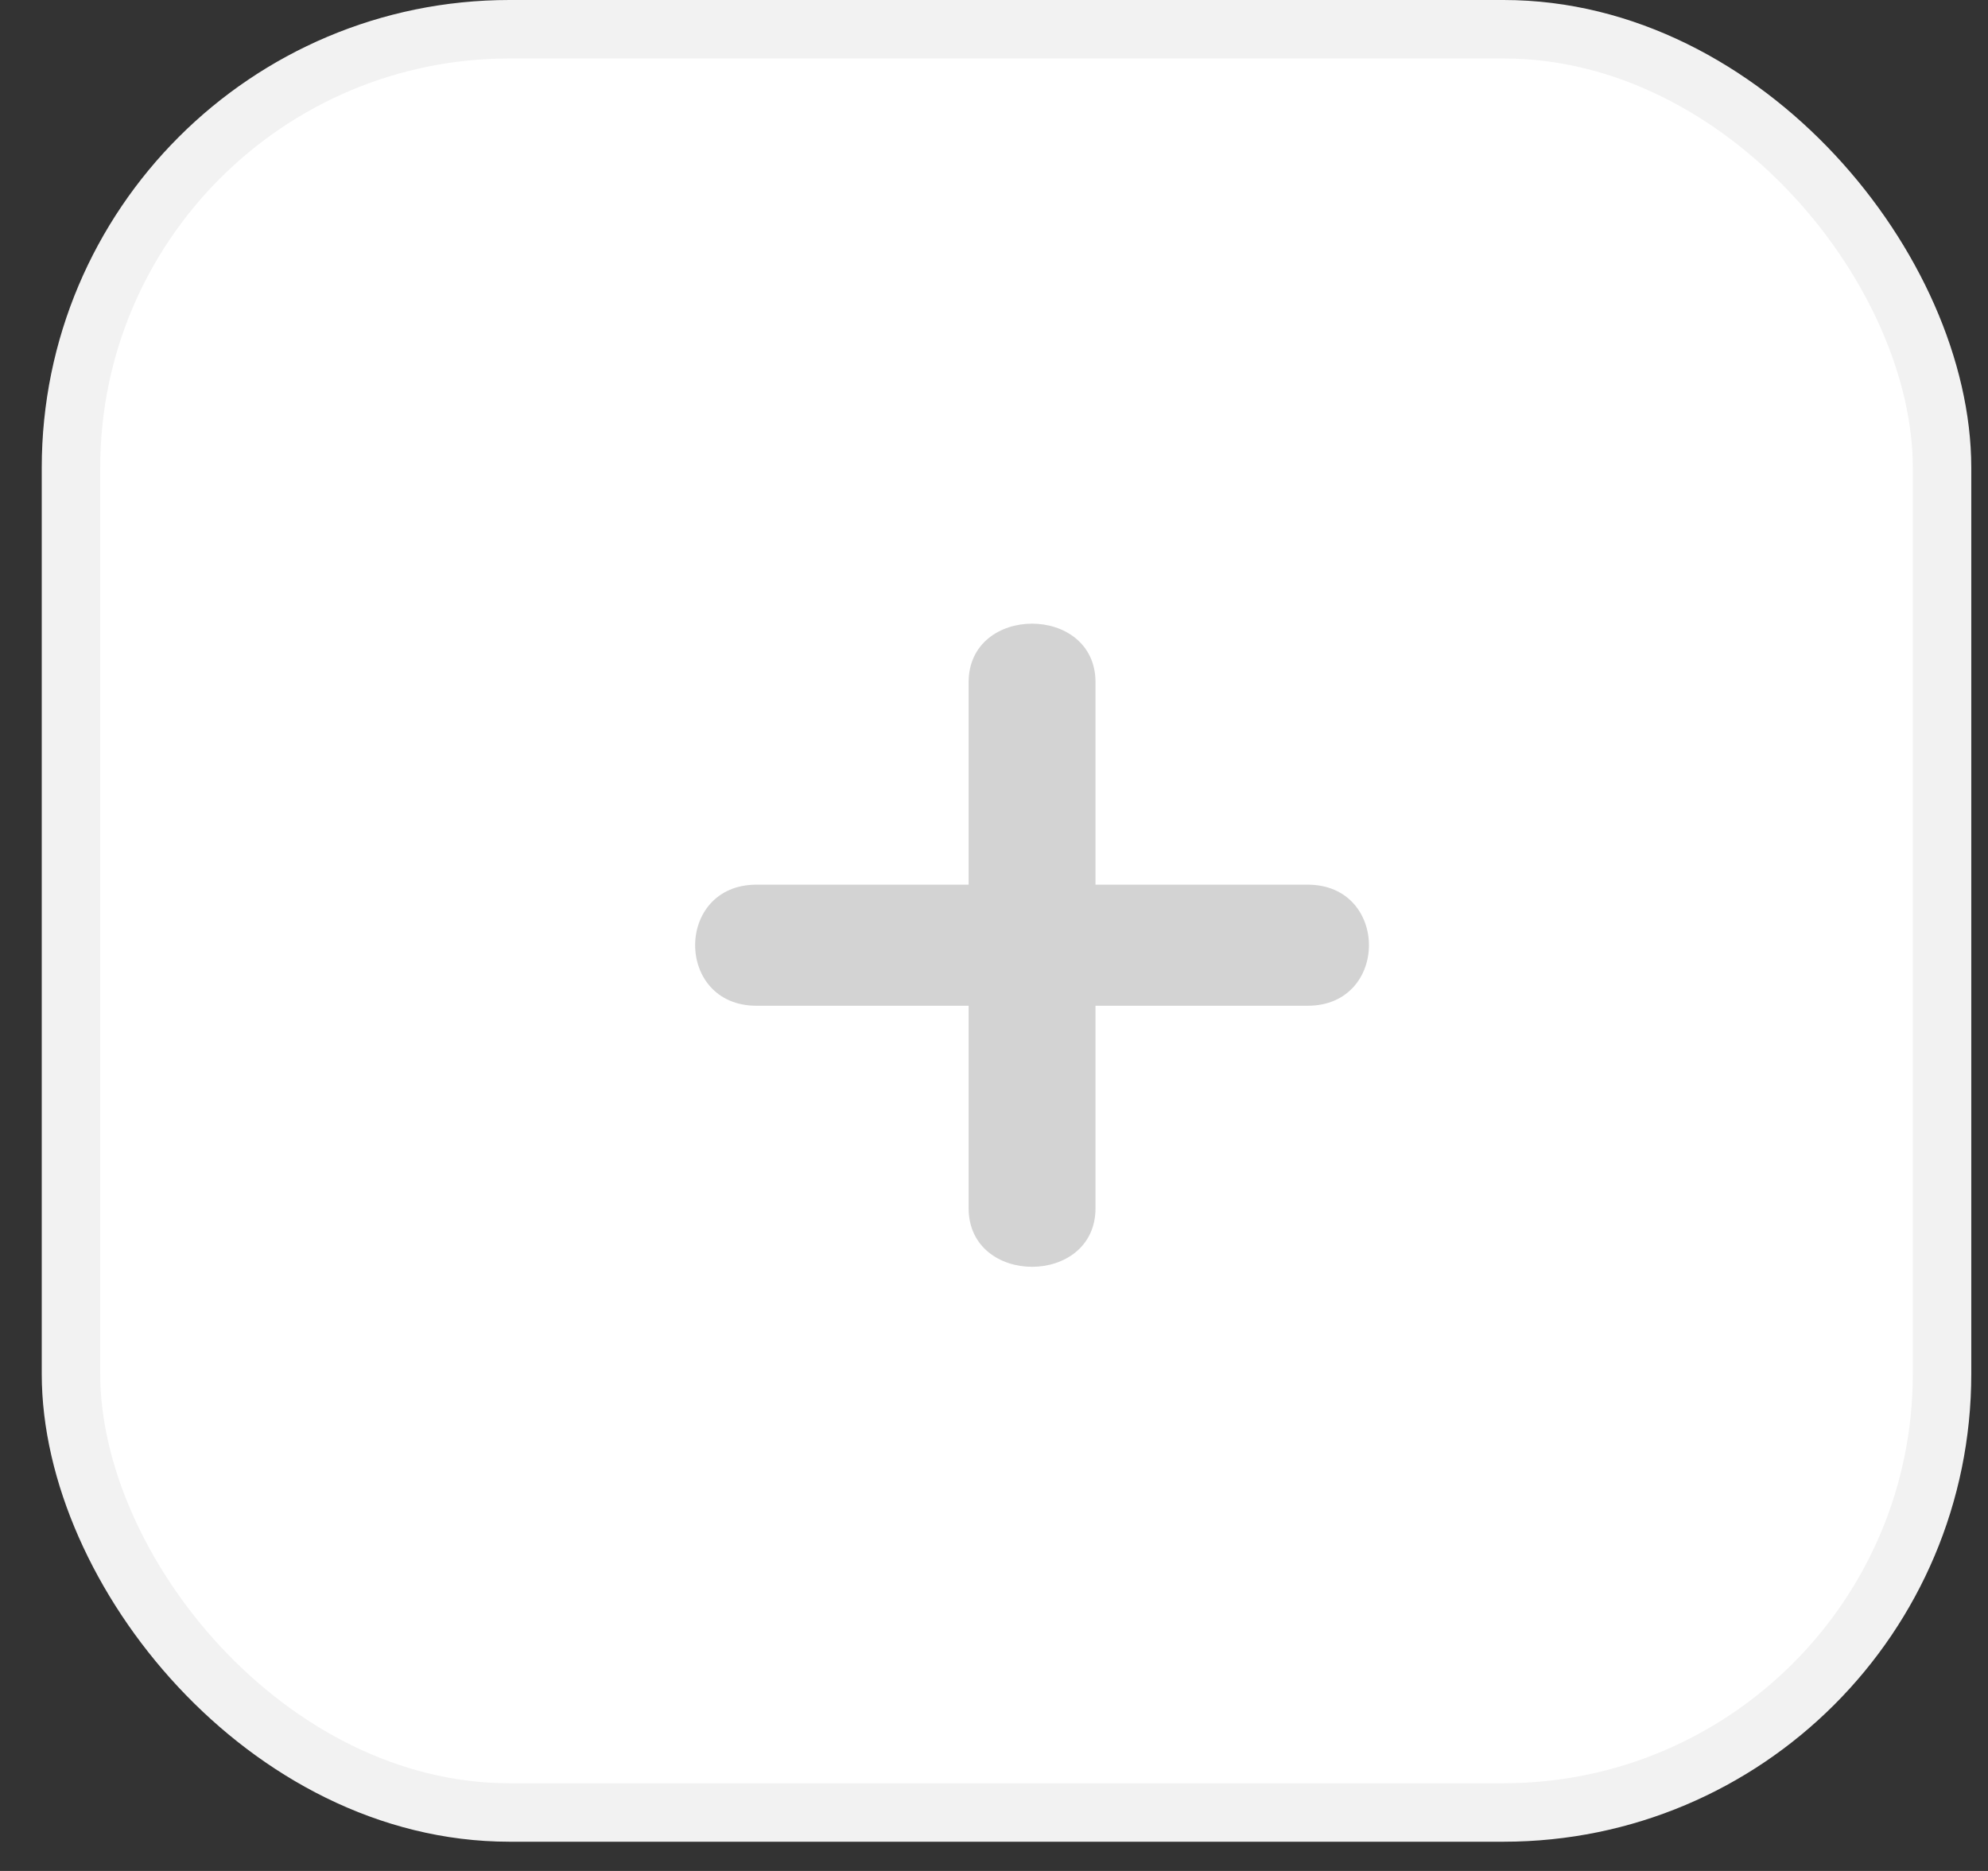 <svg width="34" height="32" viewBox="0 0 34 32" fill="none" xmlns="http://www.w3.org/2000/svg">
<rect x="0" y="0" width="34" height="32" fill="#333333" stroke="none"/>
<rect x="1.214" y="0.5" width="32" height="30.5" rx="7.5" fill="white" stroke="#F2F2F2"/>
<path d="M22.364 15.131H18.736V11.668C18.736 10.333 16.566 10.333 16.566 11.668V15.131H12.938C11.539 15.131 11.539 17.202 12.938 17.202H16.566V20.665C16.566 22.001 18.736 22.001 18.736 20.665V17.202H22.364C23.762 17.202 23.762 15.131 22.364 15.131Z" fill="#D3D3D3"/>
</svg>
